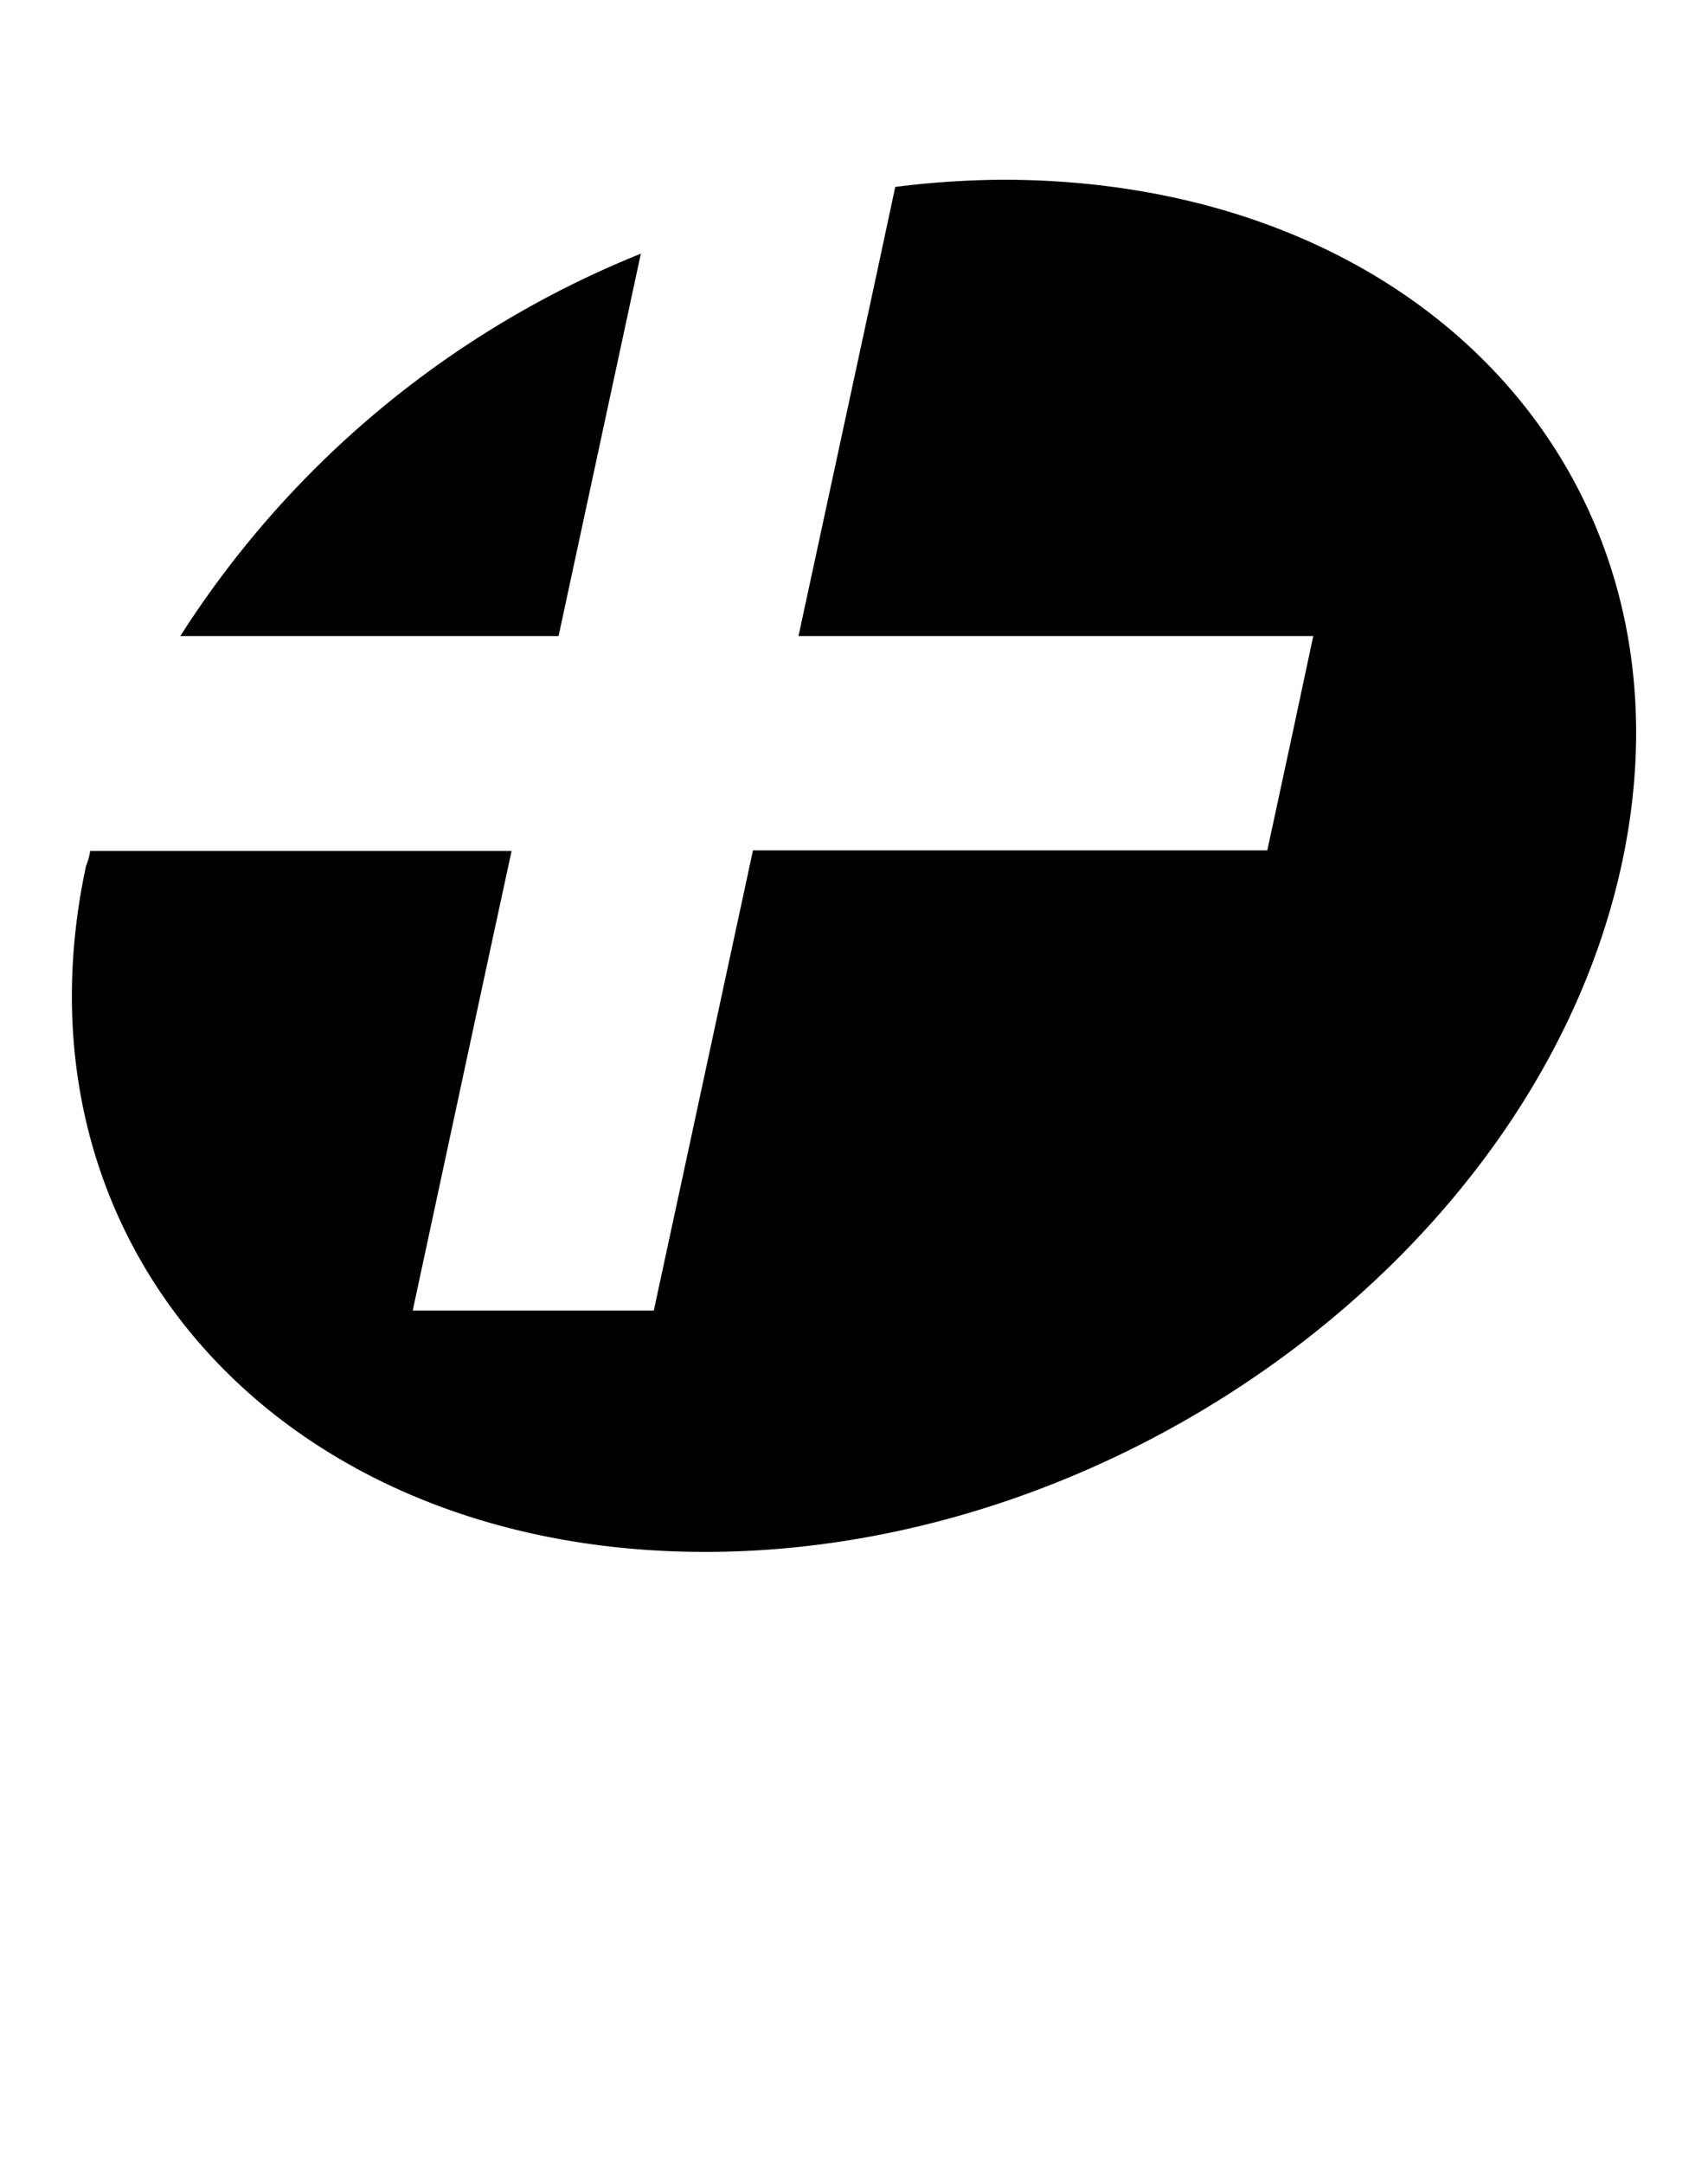 <svg xmlns="http://www.w3.org/2000/svg" viewBox="3461.658 610.83 47.527 60.17">
  <g id="lca-icon" transform="translate(3463.658 615.83)">
    <path id="Path_2423" class="cls-1" d="M16.414,2.23A27.253,27.253,0,0,0,3.6,12.866H14.125Z" transform="translate(-0.582 -0.173)"
    />
    <path id="Path_2424" class="cls-1" d="M25.864-.24a25.011,25.011,0,0,0-2.952.2l-.52,2.432L20.22,12.453H34.544l-.579,2.715-.7,3.248H18.953l-2.759,12.8H9.485l2.164-10.069.587-2.715H.512a1.938,1.938,0,0,1-.117.416C-1.87,29.41,5.871,37.947,17.654,37.93s23.205-8.578,25.478-19.156S37.664-.257,25.864-.24Z"
      transform="translate(-0.001 0.24)" />
  </g>
</svg>